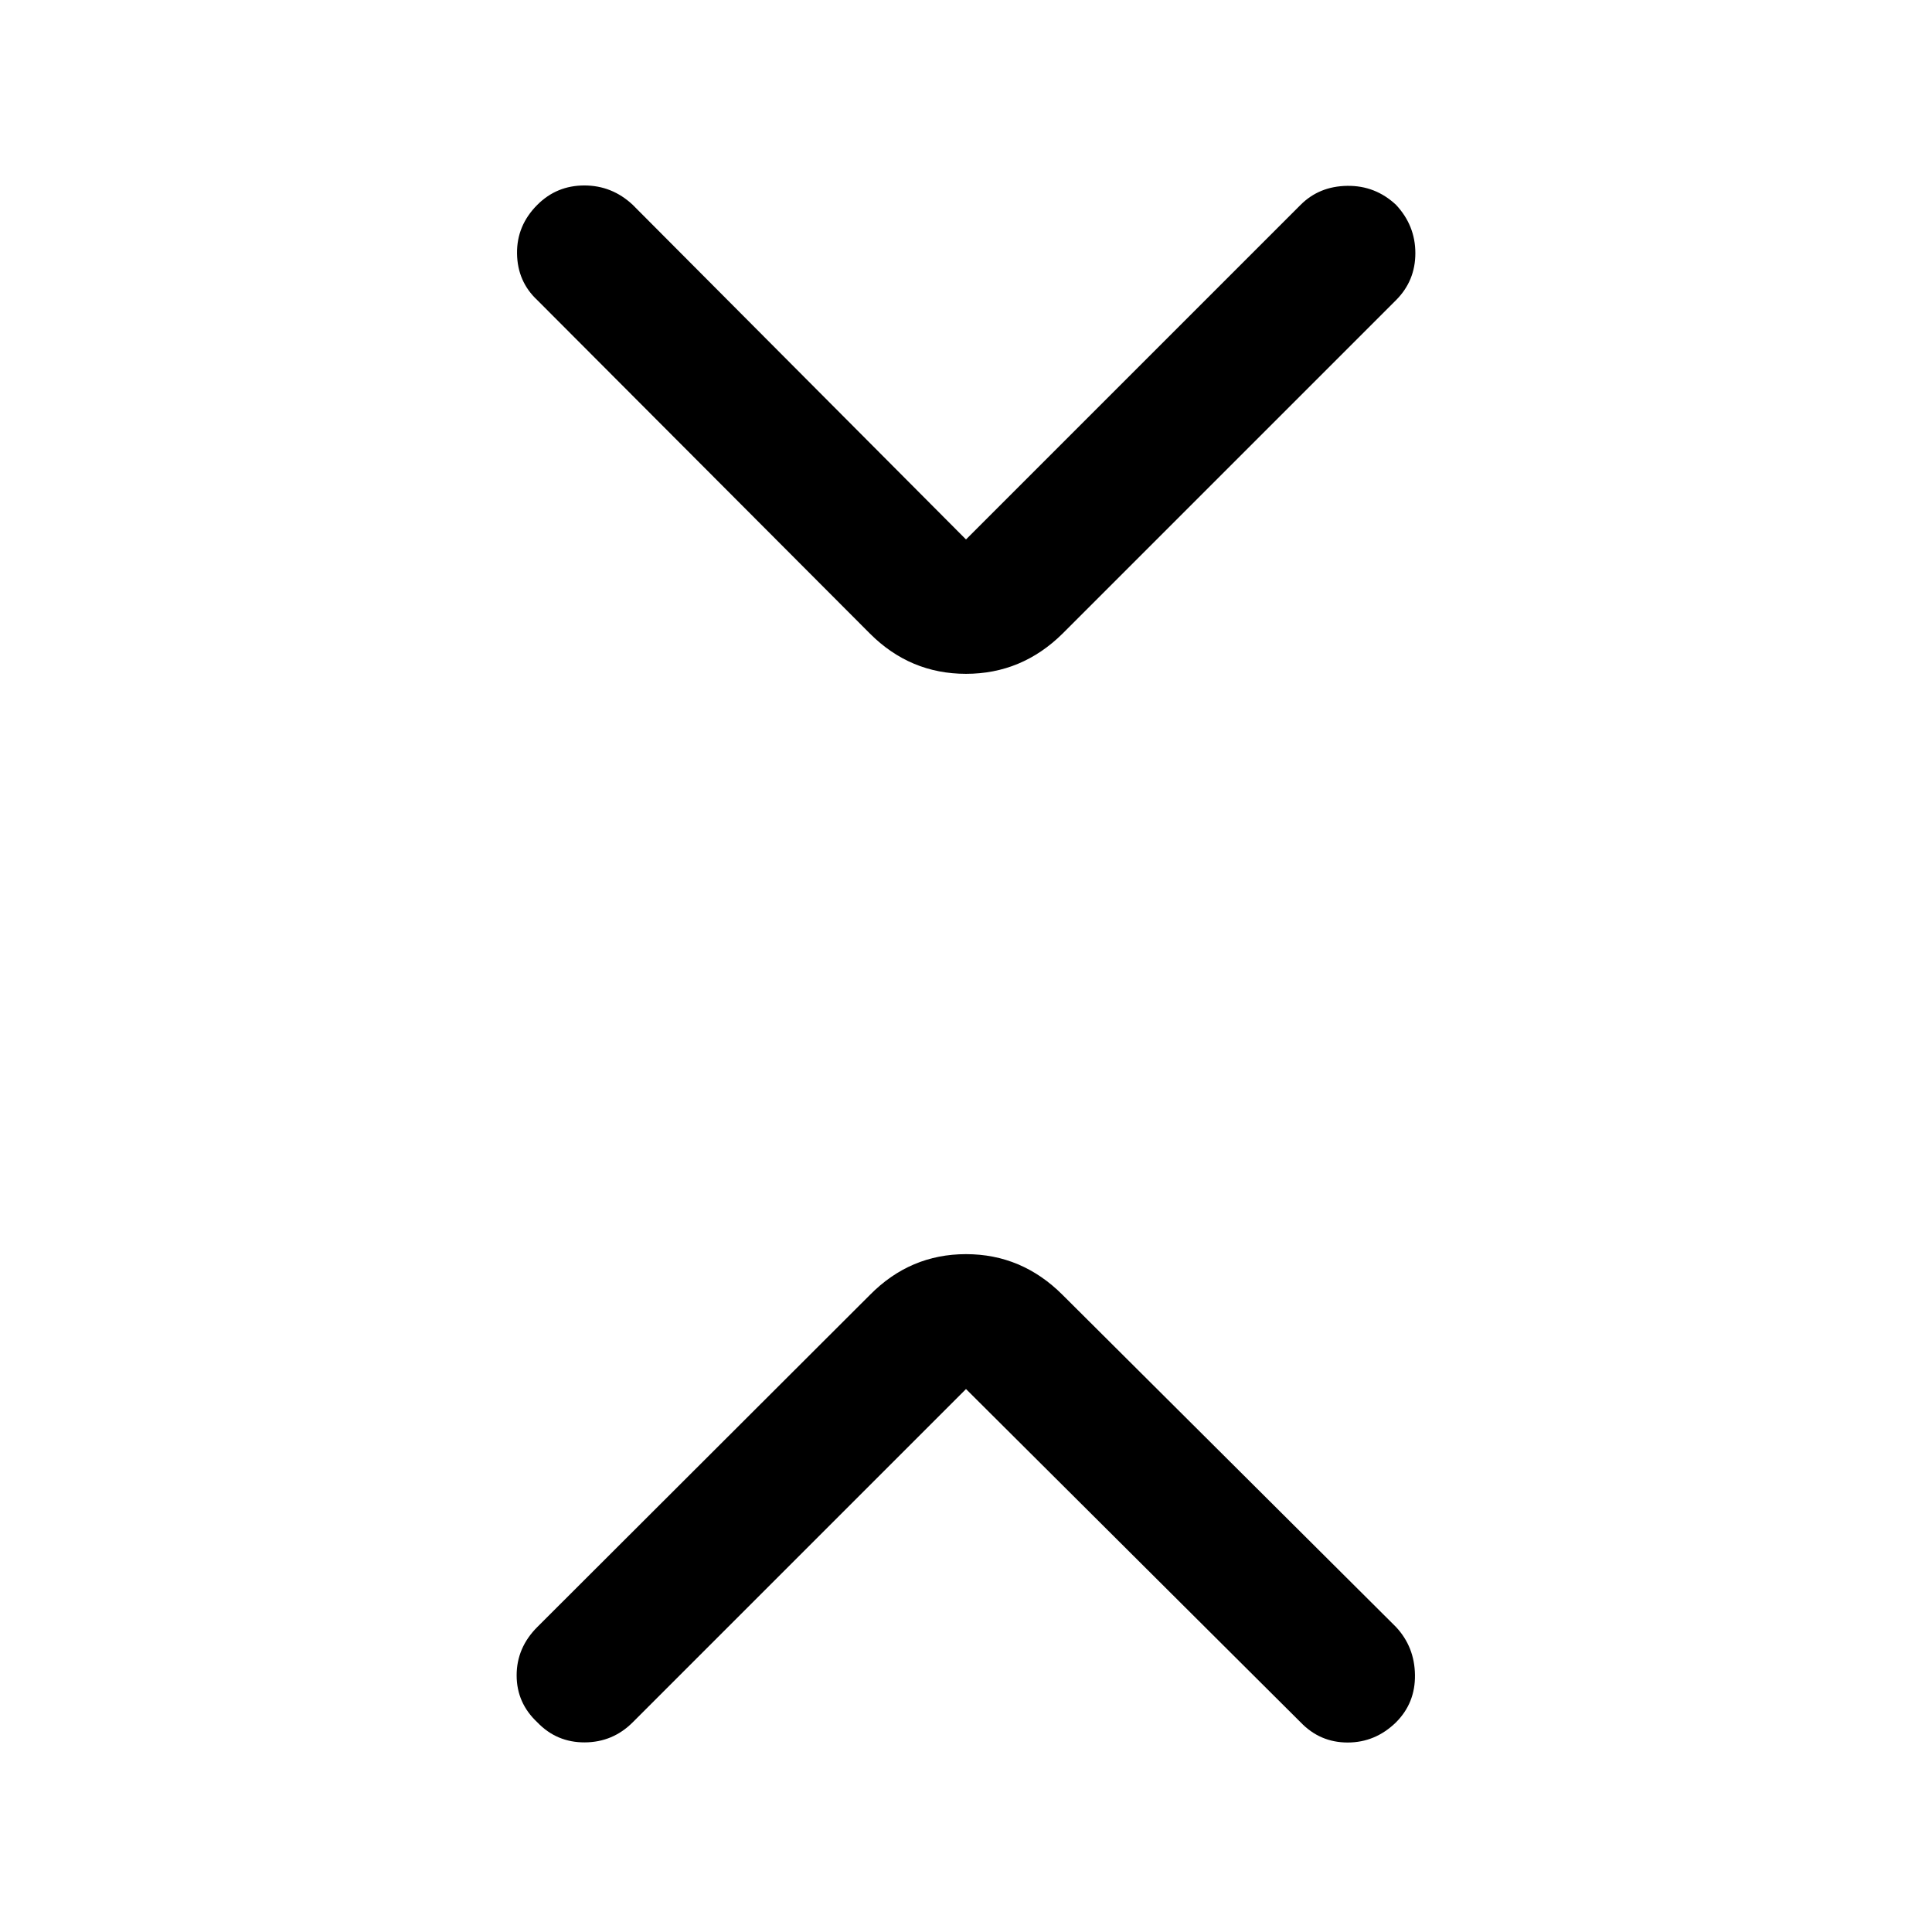 <svg xmlns="http://www.w3.org/2000/svg" height="40" viewBox="0 -960 960 960" width="40"><path d="M480-269.796 314.384-104.18q-9.897 9.897-23.833 9.961-13.935.064-23.55-9.961-10.282-9.615-10.282-23.358 0-13.744 10.282-24.026L432.283-316.59q19.974-20.23 47.717-20.23t47.973 20.23l165.693 165.026q9.231 9.898 9.423 23.833.192 13.936-9.423 23.551-10.282 10.025-24.025 10.025-13.743 0-23.358-10.025L480-269.796Zm0-422.151L646.283-858.23q9.23-9.231 23.166-9.423 13.935-.192 24.217 9.423 9.615 10.282 9.615 24.025 0 13.743-9.615 23.358L527.973-645.154Q507.743-625.18 480-625.18t-47.717-19.974L267.001-810.847q-9.898-9.23-10.09-23.166-.192-13.935 10.09-24.217 9.615-9.615 23.358-9.615t24.025 9.615L480-691.947Z"/></svg>